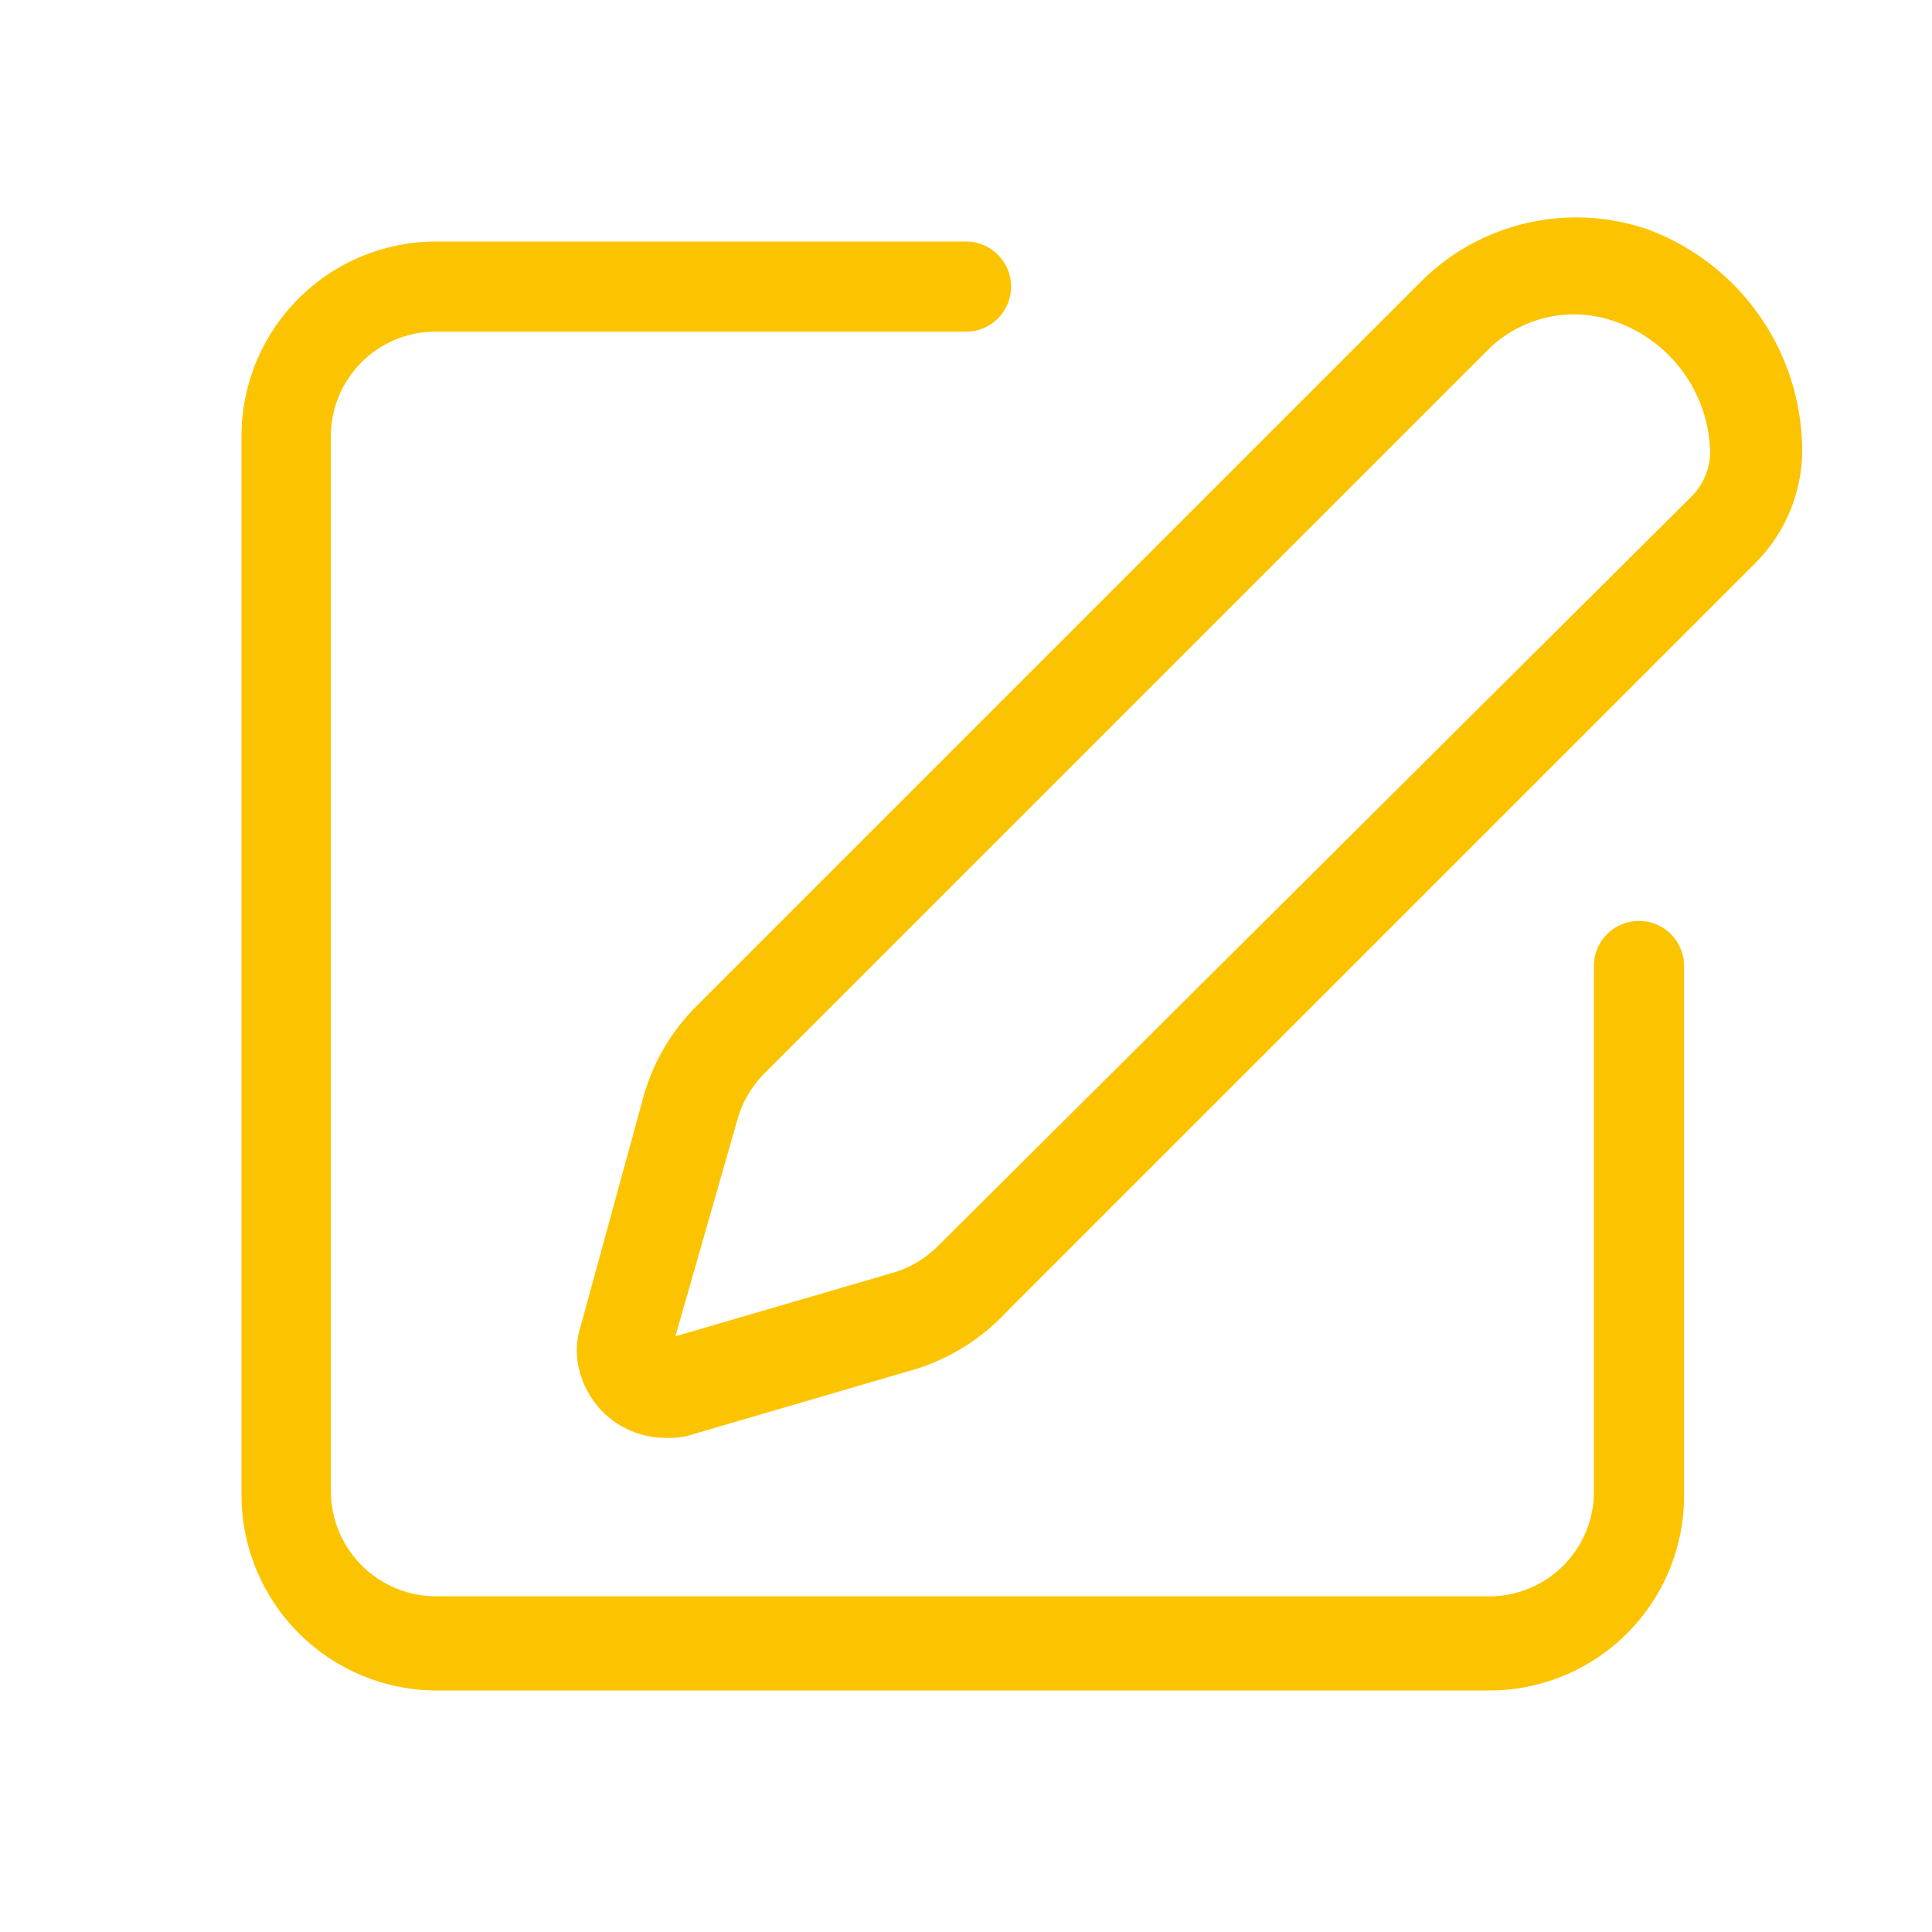 <svg id="Layer_2" data-name="Layer 2" xmlns="http://www.w3.org/2000/svg" viewBox="0 0 24 24"><path d="M18.5,21H5.41A2.43,2.43,0,0,1,3,18.56V5.46A2.42,2.42,0,0,1,5.41,3H12a.56.56,0,0,1,0,1.12H5.41a1.3,1.3,0,0,0-1.3,1.3v13.1a1.31,1.31,0,0,0,1.3,1.31H18.5a1.3,1.3,0,0,0,1.3-1.3V12a.56.56,0,1,1,1.12,0v6.56A2.42,2.42,0,0,1,18.5,21Z" style="fill:#fcc400"/><path d="M8.22,17.86a1.1,1.1,0,0,1-1-.76,1,1,0,0,1,0-.65L8,13.6a2.57,2.57,0,0,1,.66-1.11l9-9h0a2.73,2.73,0,0,1,2.81-.64,2.94,2.94,0,0,1,1.91,2.55A2,2,0,0,1,21.8,7l-9.29,9.29A2.61,2.61,0,0,1,11.4,17l-2.87.84A1.12,1.12,0,0,1,8.22,17.86Zm0-1.2h0ZM18.51,4.32l-9,9a1.33,1.33,0,0,0-.35.59L8.39,16.6l2.67-.78a1.31,1.31,0,0,0,.6-.35L21,6.18a.79.79,0,0,0,.24-.65A1.76,1.76,0,0,0,20.08,4,1.52,1.52,0,0,0,18.51,4.32Z" style="fill:#fcc400"/></svg>